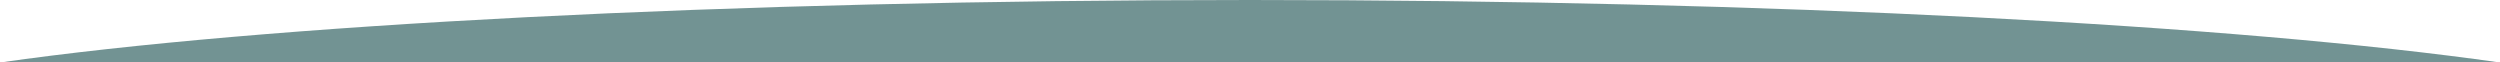 <?xml version="1.0" encoding="utf-8"?>
<!-- Generator: Adobe Illustrator 24.0.1, SVG Export Plug-In . SVG Version: 6.00 Build 0)  -->
<svg version="1.1" id="Layer_1" xmlns="http://www.w3.org/2000/svg" xmlns:xlink="http://www.w3.org/1999/xlink" x="0px" y="0px"
	 viewBox="0 0 40 1" style="enable-background:new 0 0 40 1;" xml:space="preserve">
<style type="text/css">
	.st0{fill:#729393;}
</style>
<path class="st0" d="M40,1H0c4.2-0.6,11.6-1,20-1S35.8,0.4,40,1z"/>
</svg>
